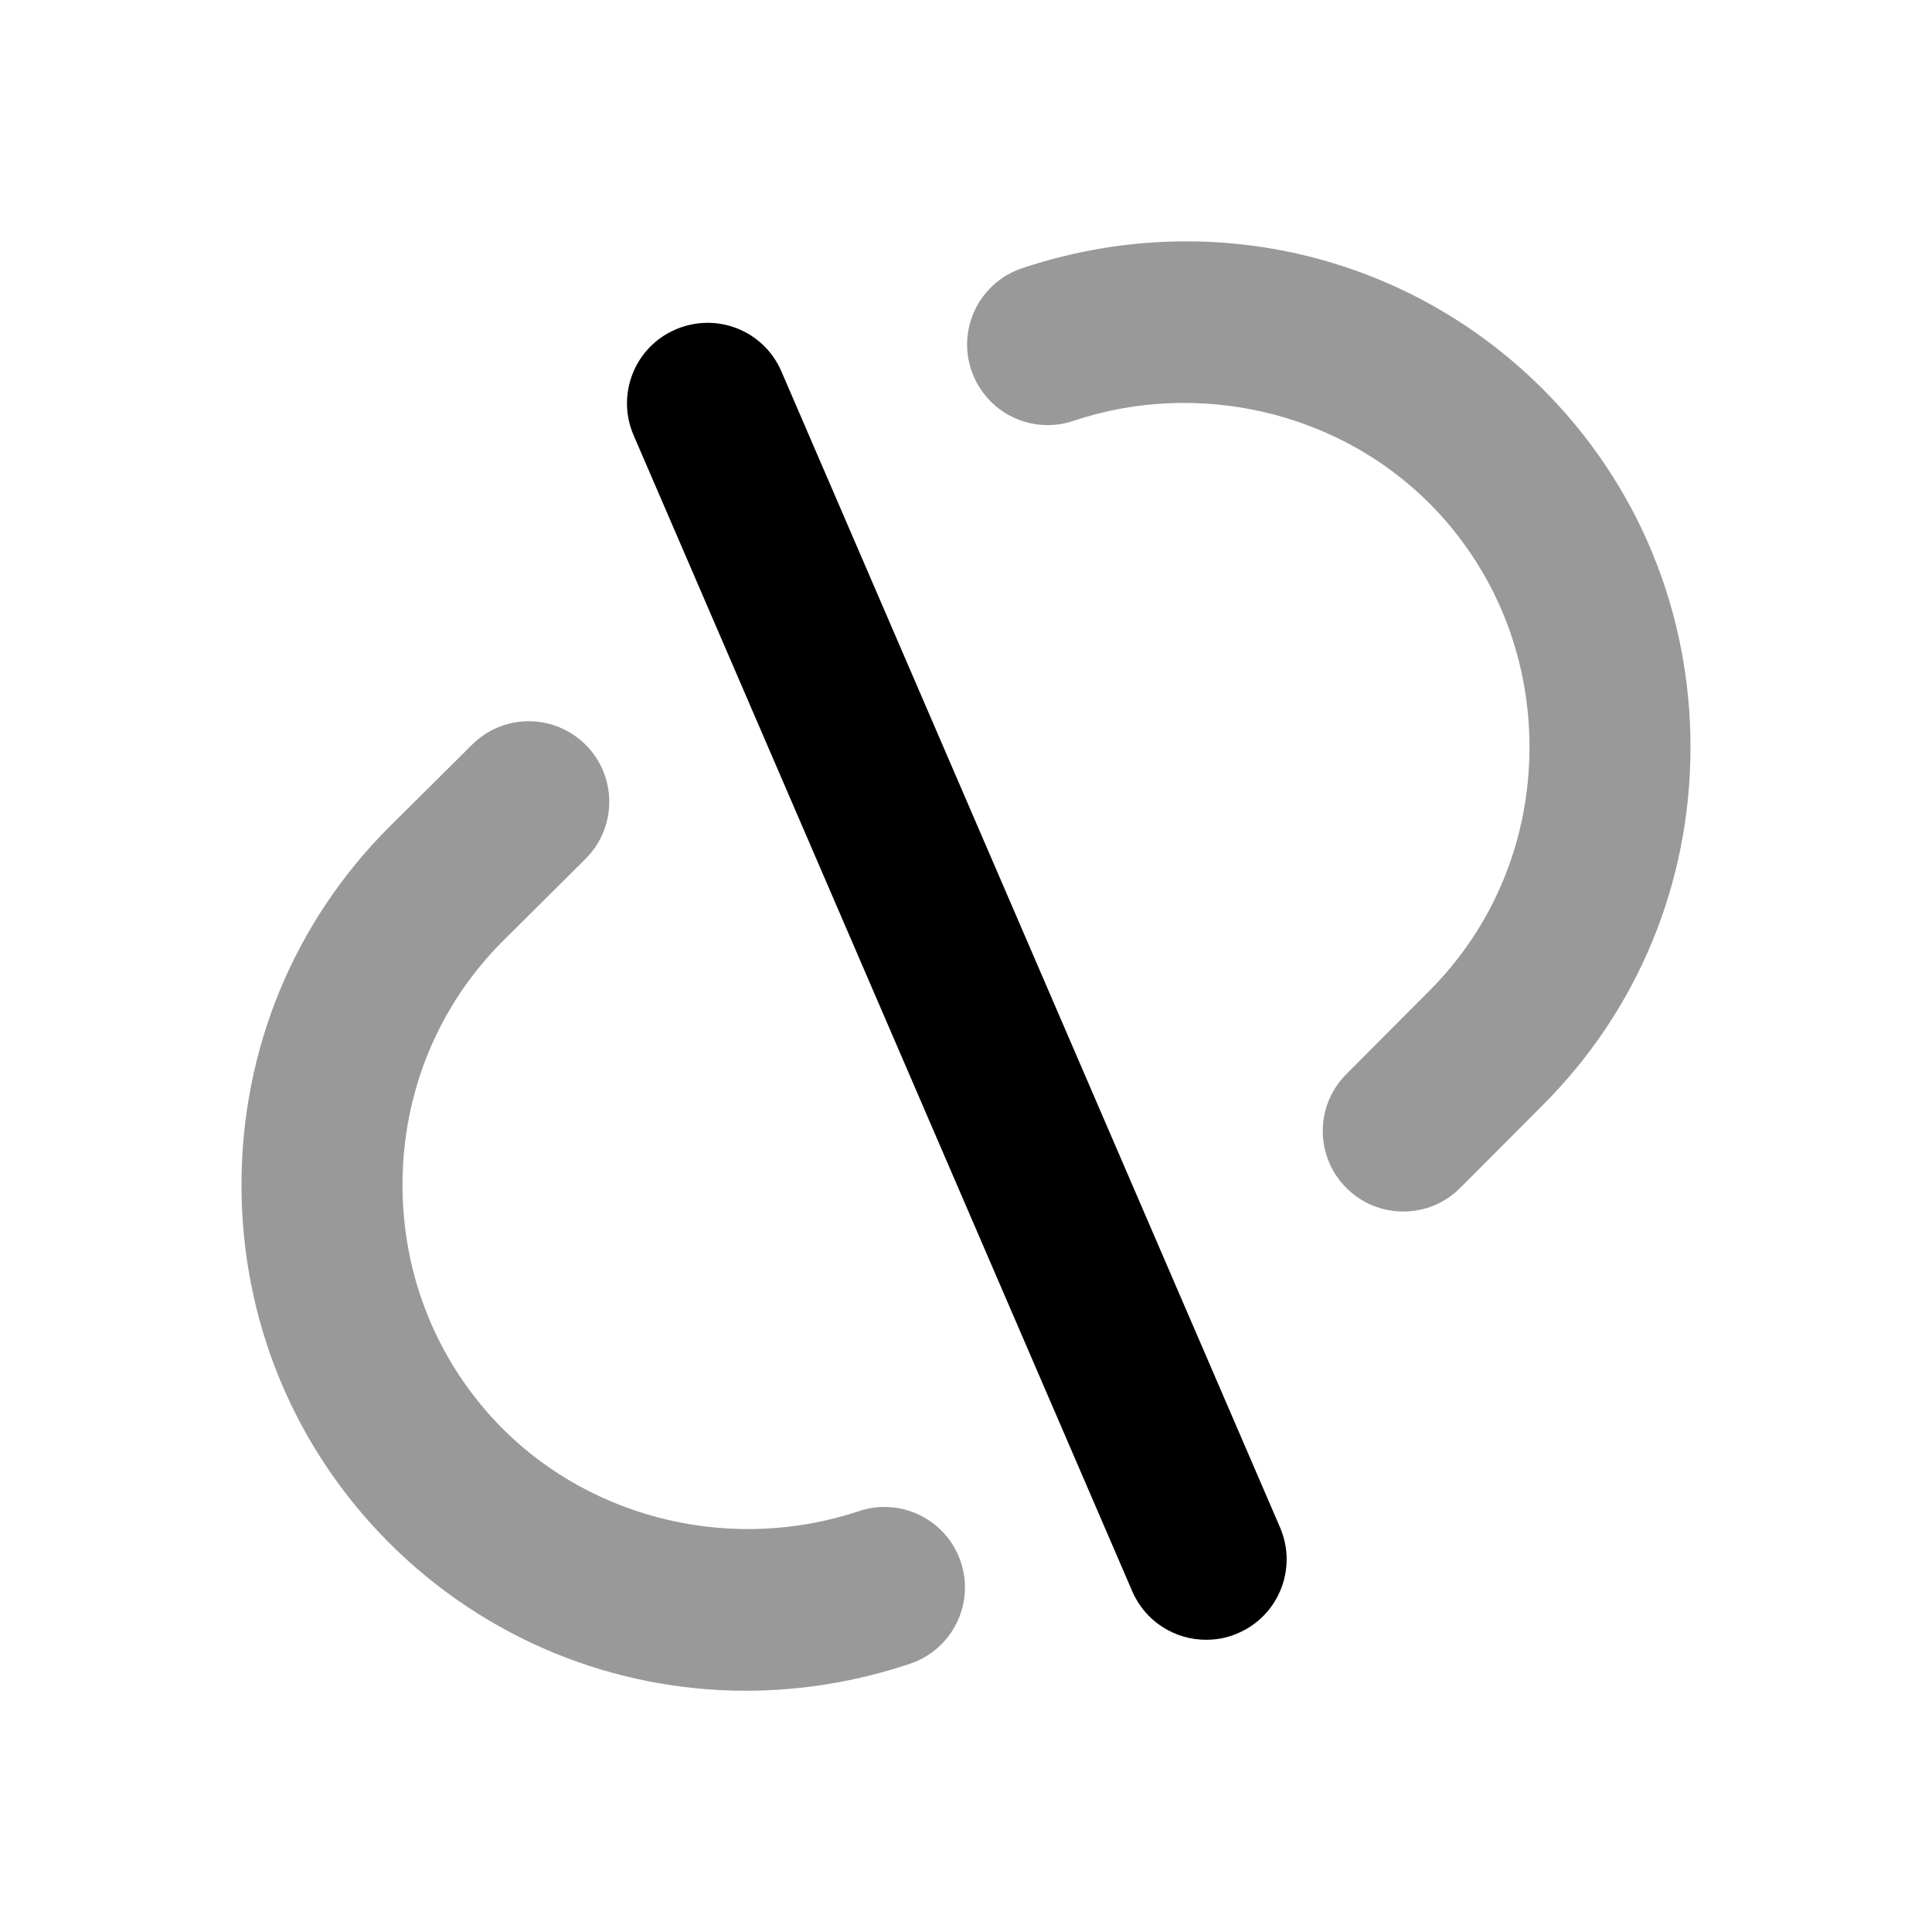 <svg width="24" height="24" viewBox="0 0 24 24" fill="none" xmlns="http://www.w3.org/2000/svg">
<g opacity="0.4">
<path fill-rule="evenodd" clip-rule="evenodd" d="M9.265 21.003C7.626 21.003 6.036 20.365 4.836 19.168C3.651 17.982 2.999 16.401 3 14.716C3.001 13.031 3.654 11.454 4.835 10.273L5.864 9.251C6.255 8.86 6.888 8.863 7.278 9.255C7.667 9.647 7.665 10.279 7.274 10.669L6.247 11.69C5.445 12.491 5.001 13.567 5 14.717C5 15.868 5.444 16.946 6.249 17.753C7.388 18.889 9.12 19.289 10.669 18.772C11.193 18.597 11.759 18.878 11.935 19.402C12.111 19.926 11.828 20.492 11.304 20.668C10.632 20.893 9.945 21.003 9.265 21.003Z" fill="black"/>
<path fill-rule="evenodd" clip-rule="evenodd" d="M17.432 15.05C17.177 15.05 16.921 14.953 16.726 14.758C16.335 14.368 16.333 13.736 16.724 13.344L17.75 12.314C18.556 11.509 18.999 10.433 19 9.283C19 8.132 18.557 7.054 17.751 6.247C16.612 5.111 14.878 4.71 13.331 5.229C12.809 5.404 12.243 5.123 12.066 4.598C11.89 4.074 12.172 3.508 12.697 3.332C14.988 2.567 17.467 3.138 19.164 4.832C20.35 6.018 21.001 7.599 21 9.284C20.999 10.969 20.347 12.546 19.165 13.728L18.14 14.756C17.945 14.952 17.689 15.05 17.432 15.05Z" fill="black"/>
</g>
<path fill-rule="evenodd" clip-rule="evenodd" d="M14.983 20.37C14.596 20.37 14.228 20.145 14.065 19.767L7.871 5.407C7.652 4.899 7.885 4.311 8.392 4.093C8.903 3.873 9.488 4.106 9.707 4.614L15.901 18.974C16.12 19.482 15.886 20.07 15.379 20.288C15.25 20.345 15.116 20.37 14.983 20.37Z" fill="black"/>
</svg>
